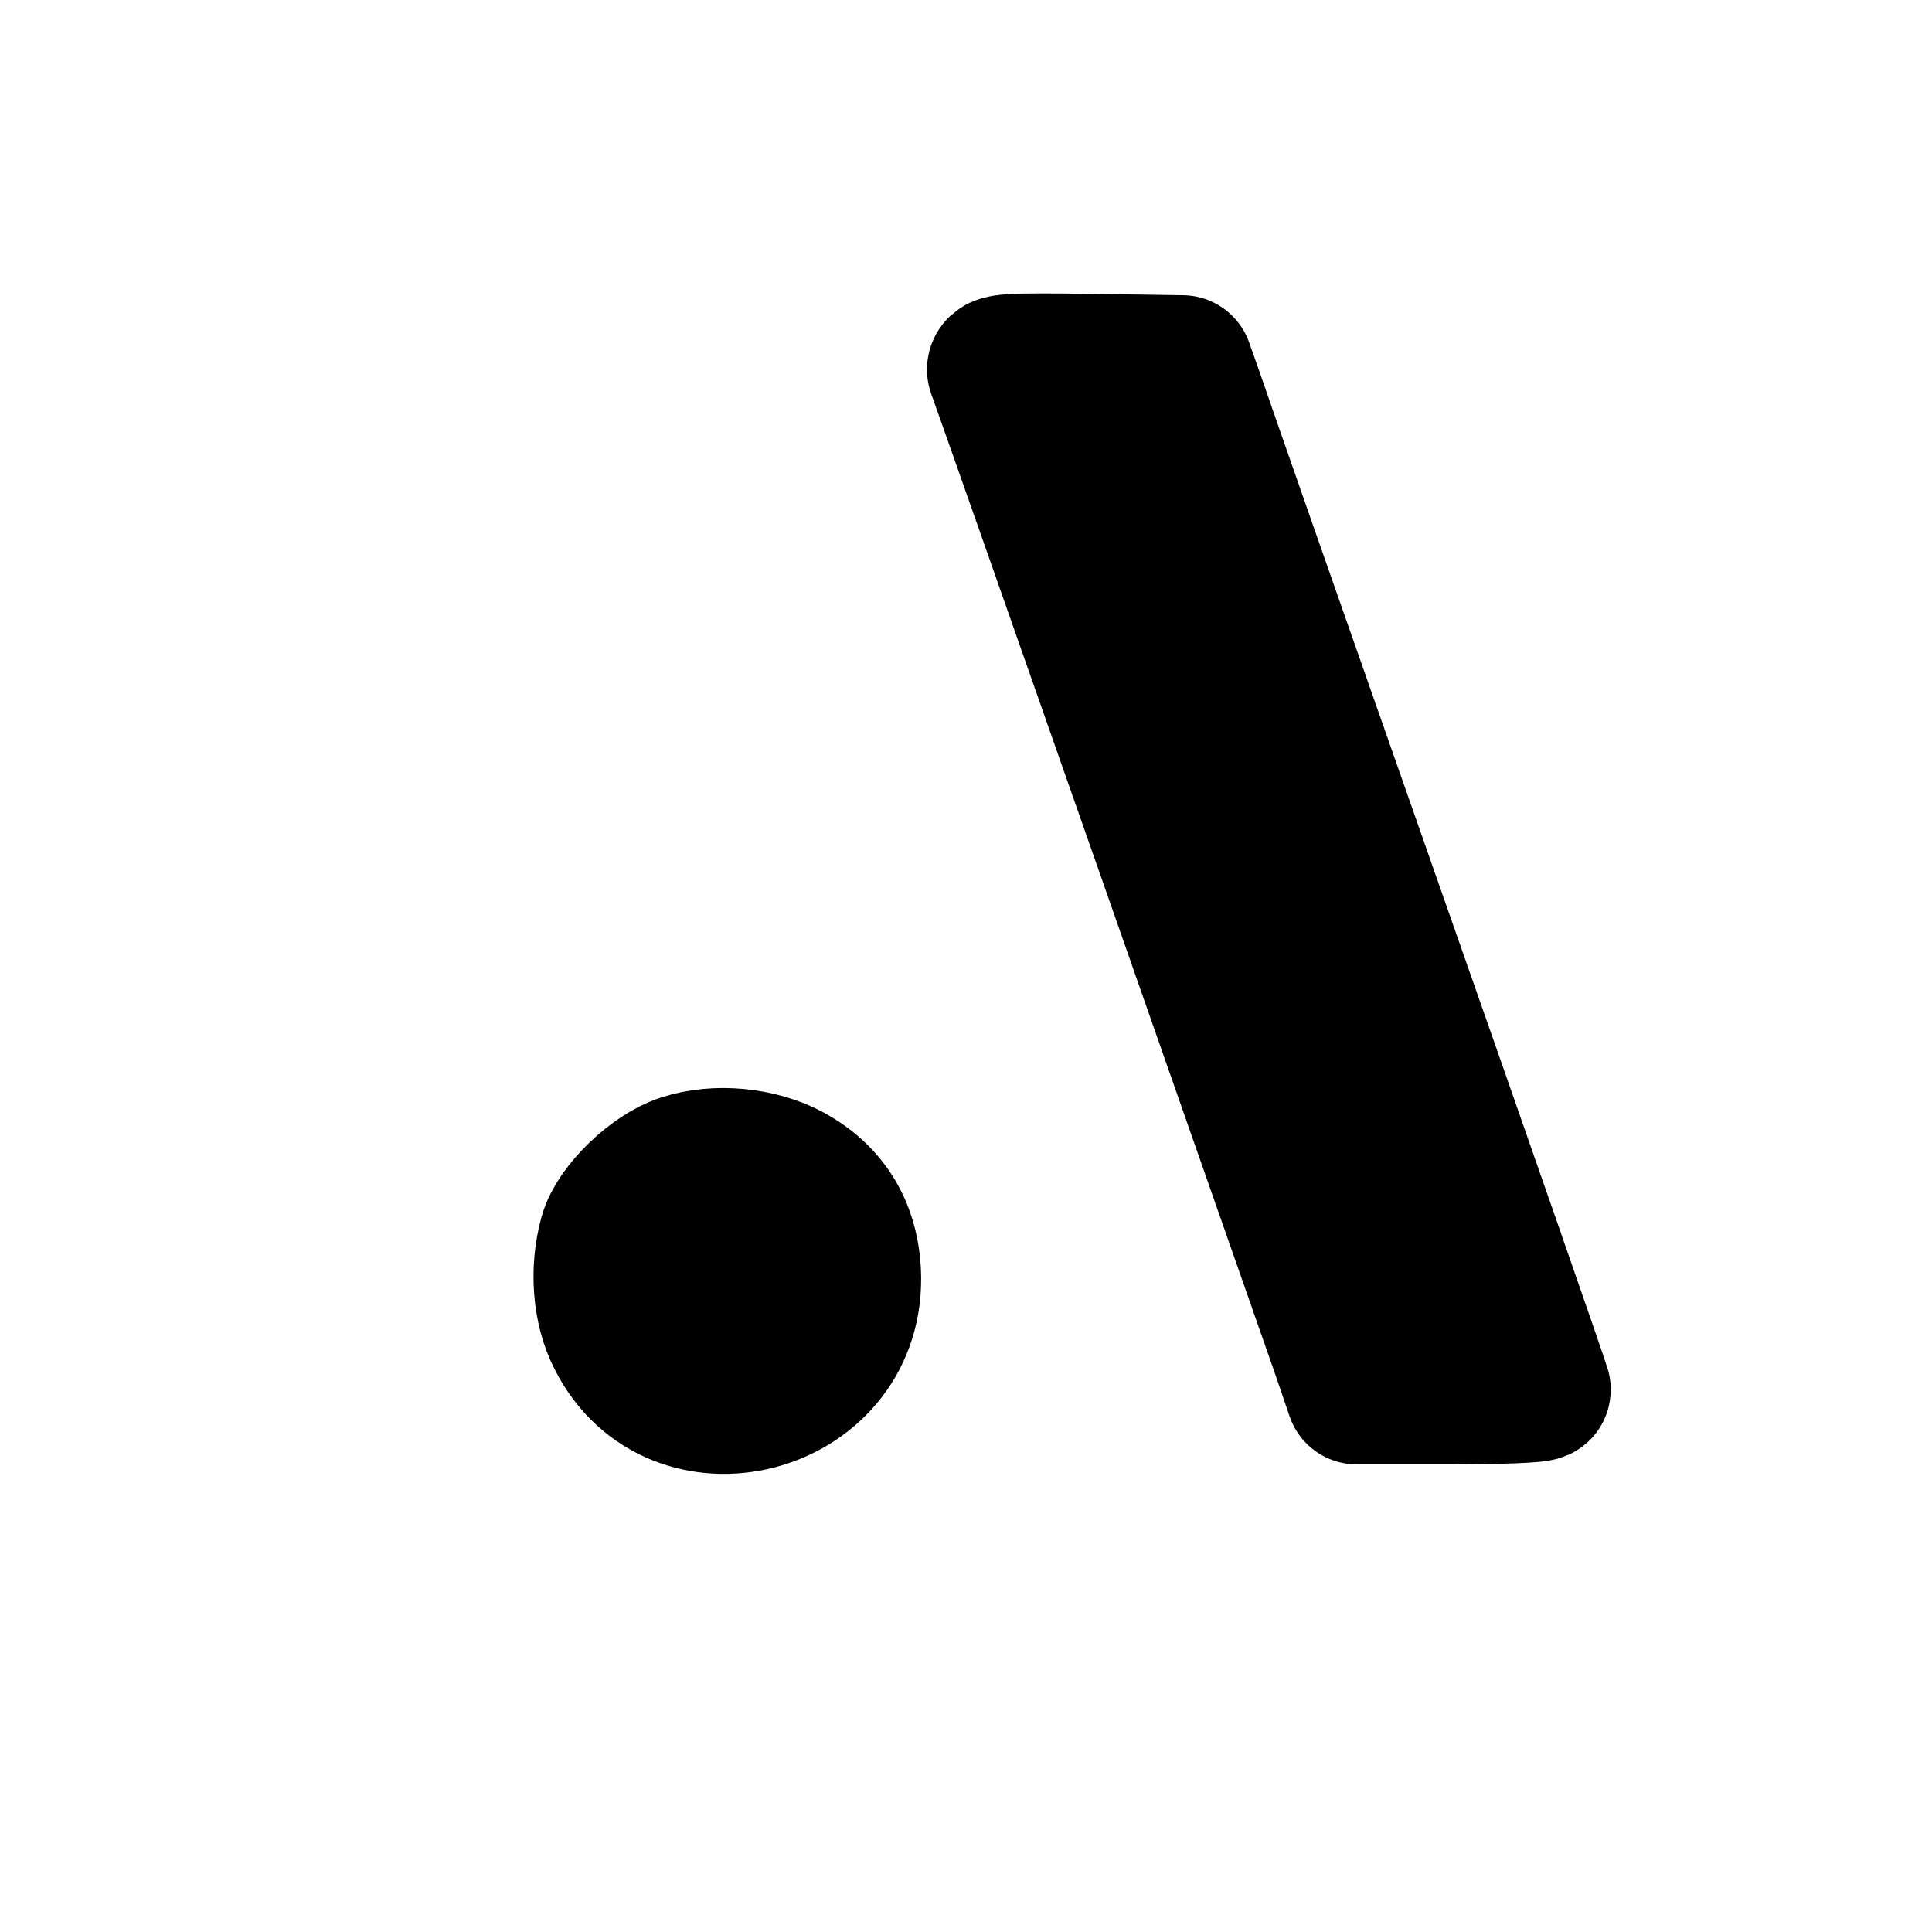     <svg xmlns="http://www.w3.org/2000/svg"
        width="25" height="25"
        viewBox="0 0 409 409"
        preserveAspectRatio="xMidYMid meet"
        aria-hidden="true">
      <g transform="translate(0,409) scale(0.1,-0.1)"
        fill="#000"
        stroke="#000"
        stroke-width="300"
        stroke-linejoin="round"> 
        <path d="M2113 3305 c11 -26 698 -1988 729 -2077 l30 -88 194 0 c107 0 194 3
          194 8 0 4 -160 464 -356 1022 -196 558 -366 1044 -378 1080 l-23 65 -198 3
          c-172 2 -197 1 -192 -13z"/>
        <path d="M1446 1624 c-61 -19 -140 -95 -155 -150 -20 -72 -14 -155 17 -215
          122 -242 494 -148 492 125 -1 99 -45 174 -128 219 -64 35 -156 44 -226 21z"/>
      </g>
    </svg>